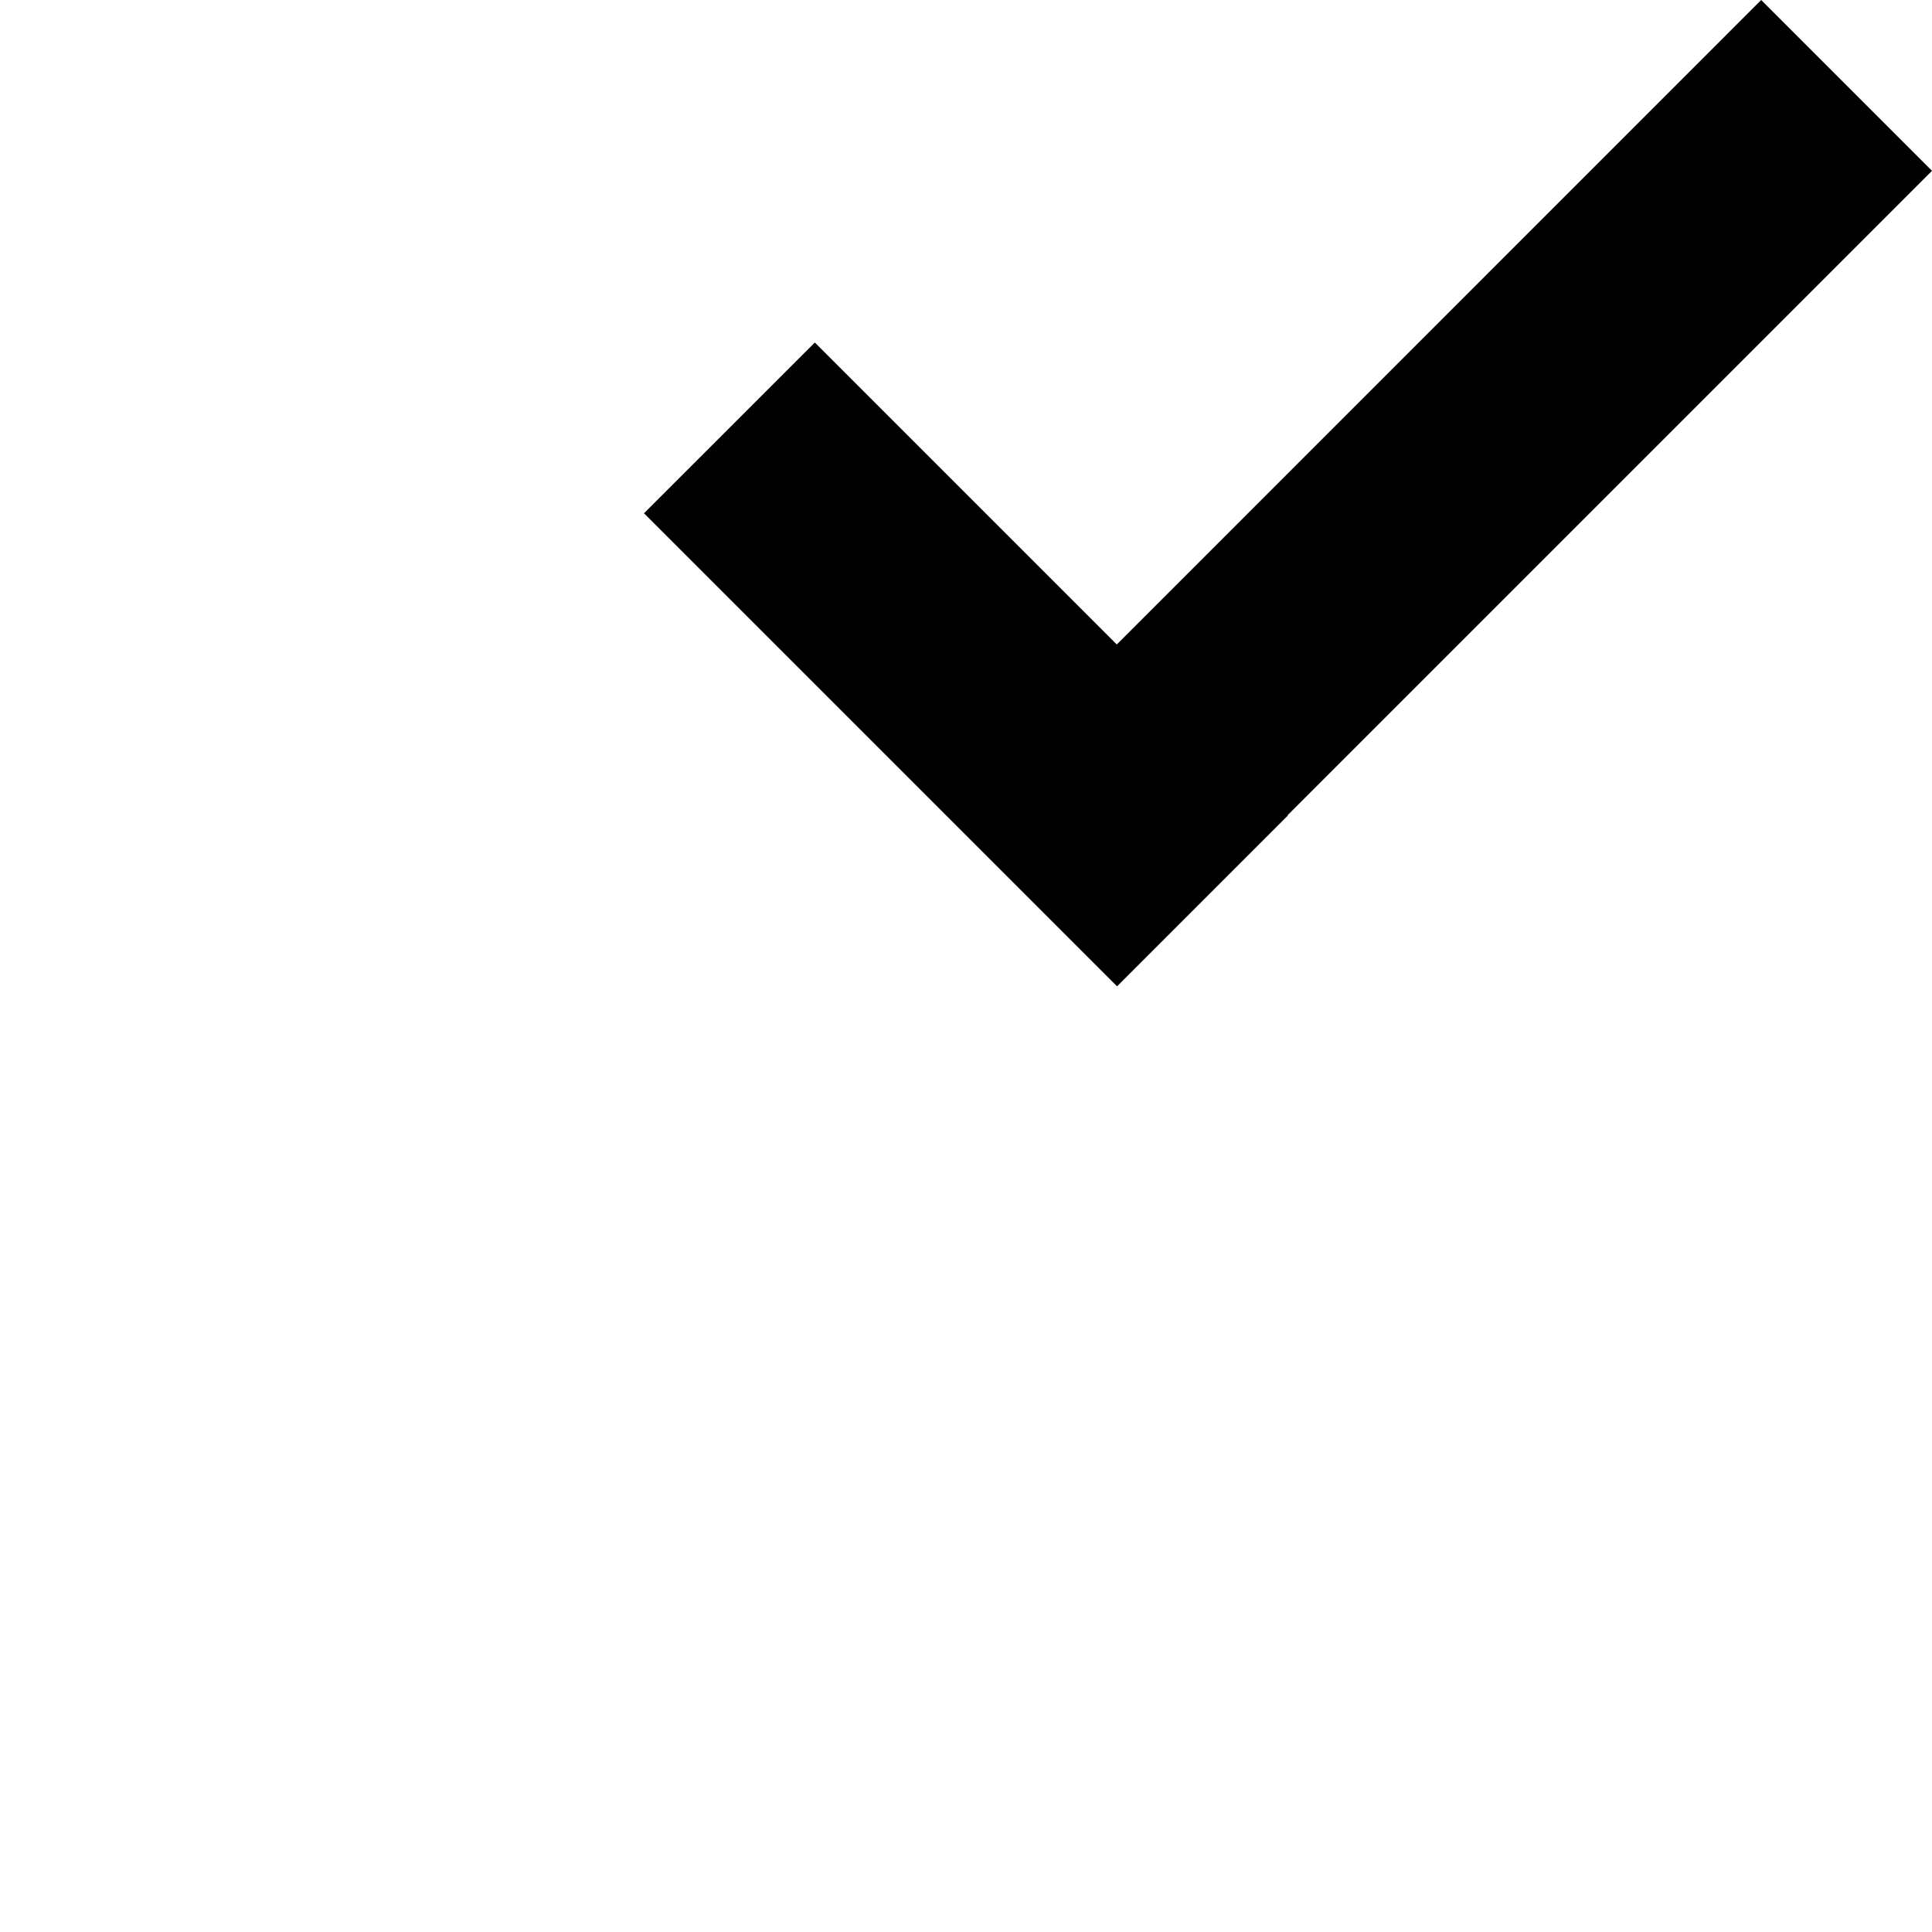 <svg width="24" height="24" viewBox="0 0 24 24" fill="none" xmlns="http://www.w3.org/2000/svg">
<path fill-rule="evenodd" clip-rule="evenodd" d="M11.751 10.127L8 6.376L10.122 4.255L13.873 8.006L21.878 0L24 2.122L15.995 10.127L15.998 10.131L13.876 12.253L13.873 12.249L11.751 10.127Z" fill="black"/>
</svg>
